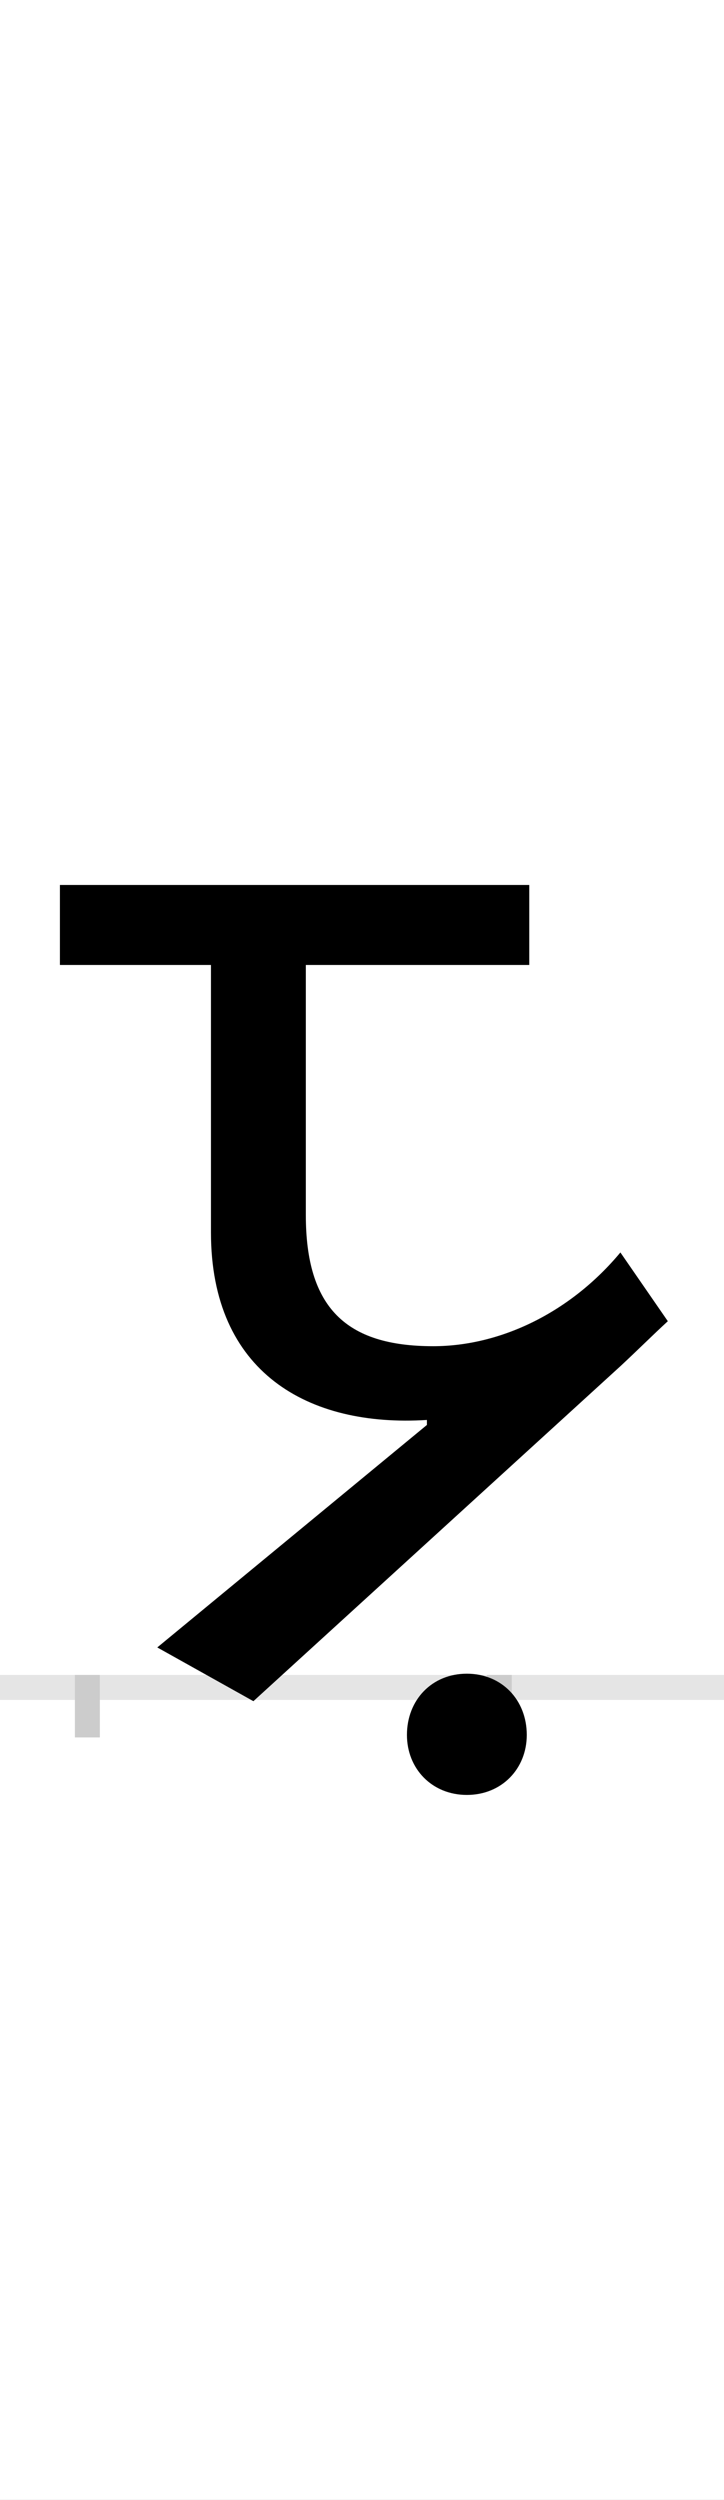 <?xml version="1.0" encoding="UTF-8"?>
<svg height="200.0" version="1.1" width="58.0" xmlns="http://www.w3.org/2000/svg" xmlns:xlink="http://www.w3.org/1999/xlink">
 <rect width="100%" height="100%" fill="#808080" stroke="none"/>
 <path d="M0,0 l58,0 l0,200 l-58,0 Z M0,0" fill="rgb(255,255,255)" transform="matrix(1,0,0,-1,0.0,200.0)"/>
 <path d="M0,0 l58,0" fill="none" stroke="rgb(229,229,229)" stroke-width="2" transform="matrix(1,0,0,-1,0.0,135.0)"/>
 <path d="M0,1 l0,-5" fill="none" stroke="rgb(204,204,204)" stroke-width="2" transform="matrix(1,0,0,-1,7.0,135.0)"/>
 <path d="M0,1 l0,-5" fill="none" stroke="rgb(204,204,204)" stroke-width="2" transform="matrix(1,0,0,-1,40.0,135.0)"/>
 <path d="M427,257 c14,13,26,25,38,36 l-38,55 c-40,-48,-96,-75,-150,-75 c-70,0,-102,31,-102,105 l0,200 l179,0 l0,64 l-376,0 l0,-64 l121,0 l0,-214 c0,-112,78,-156,173,-150 l0,-4 l-216,-178 l77,-43 Z M256,-38 c0,-27,20,-48,48,-48 c28,0,48,21,48,48 c0,28,-20,49,-48,49 c-28,0,-48,-21,-48,-49 Z M256,-38" fill="rgb(0,0,0)" transform="matrix(0.1,0.0,0.0,-0.1,7.0,135.0)"/>
</svg>